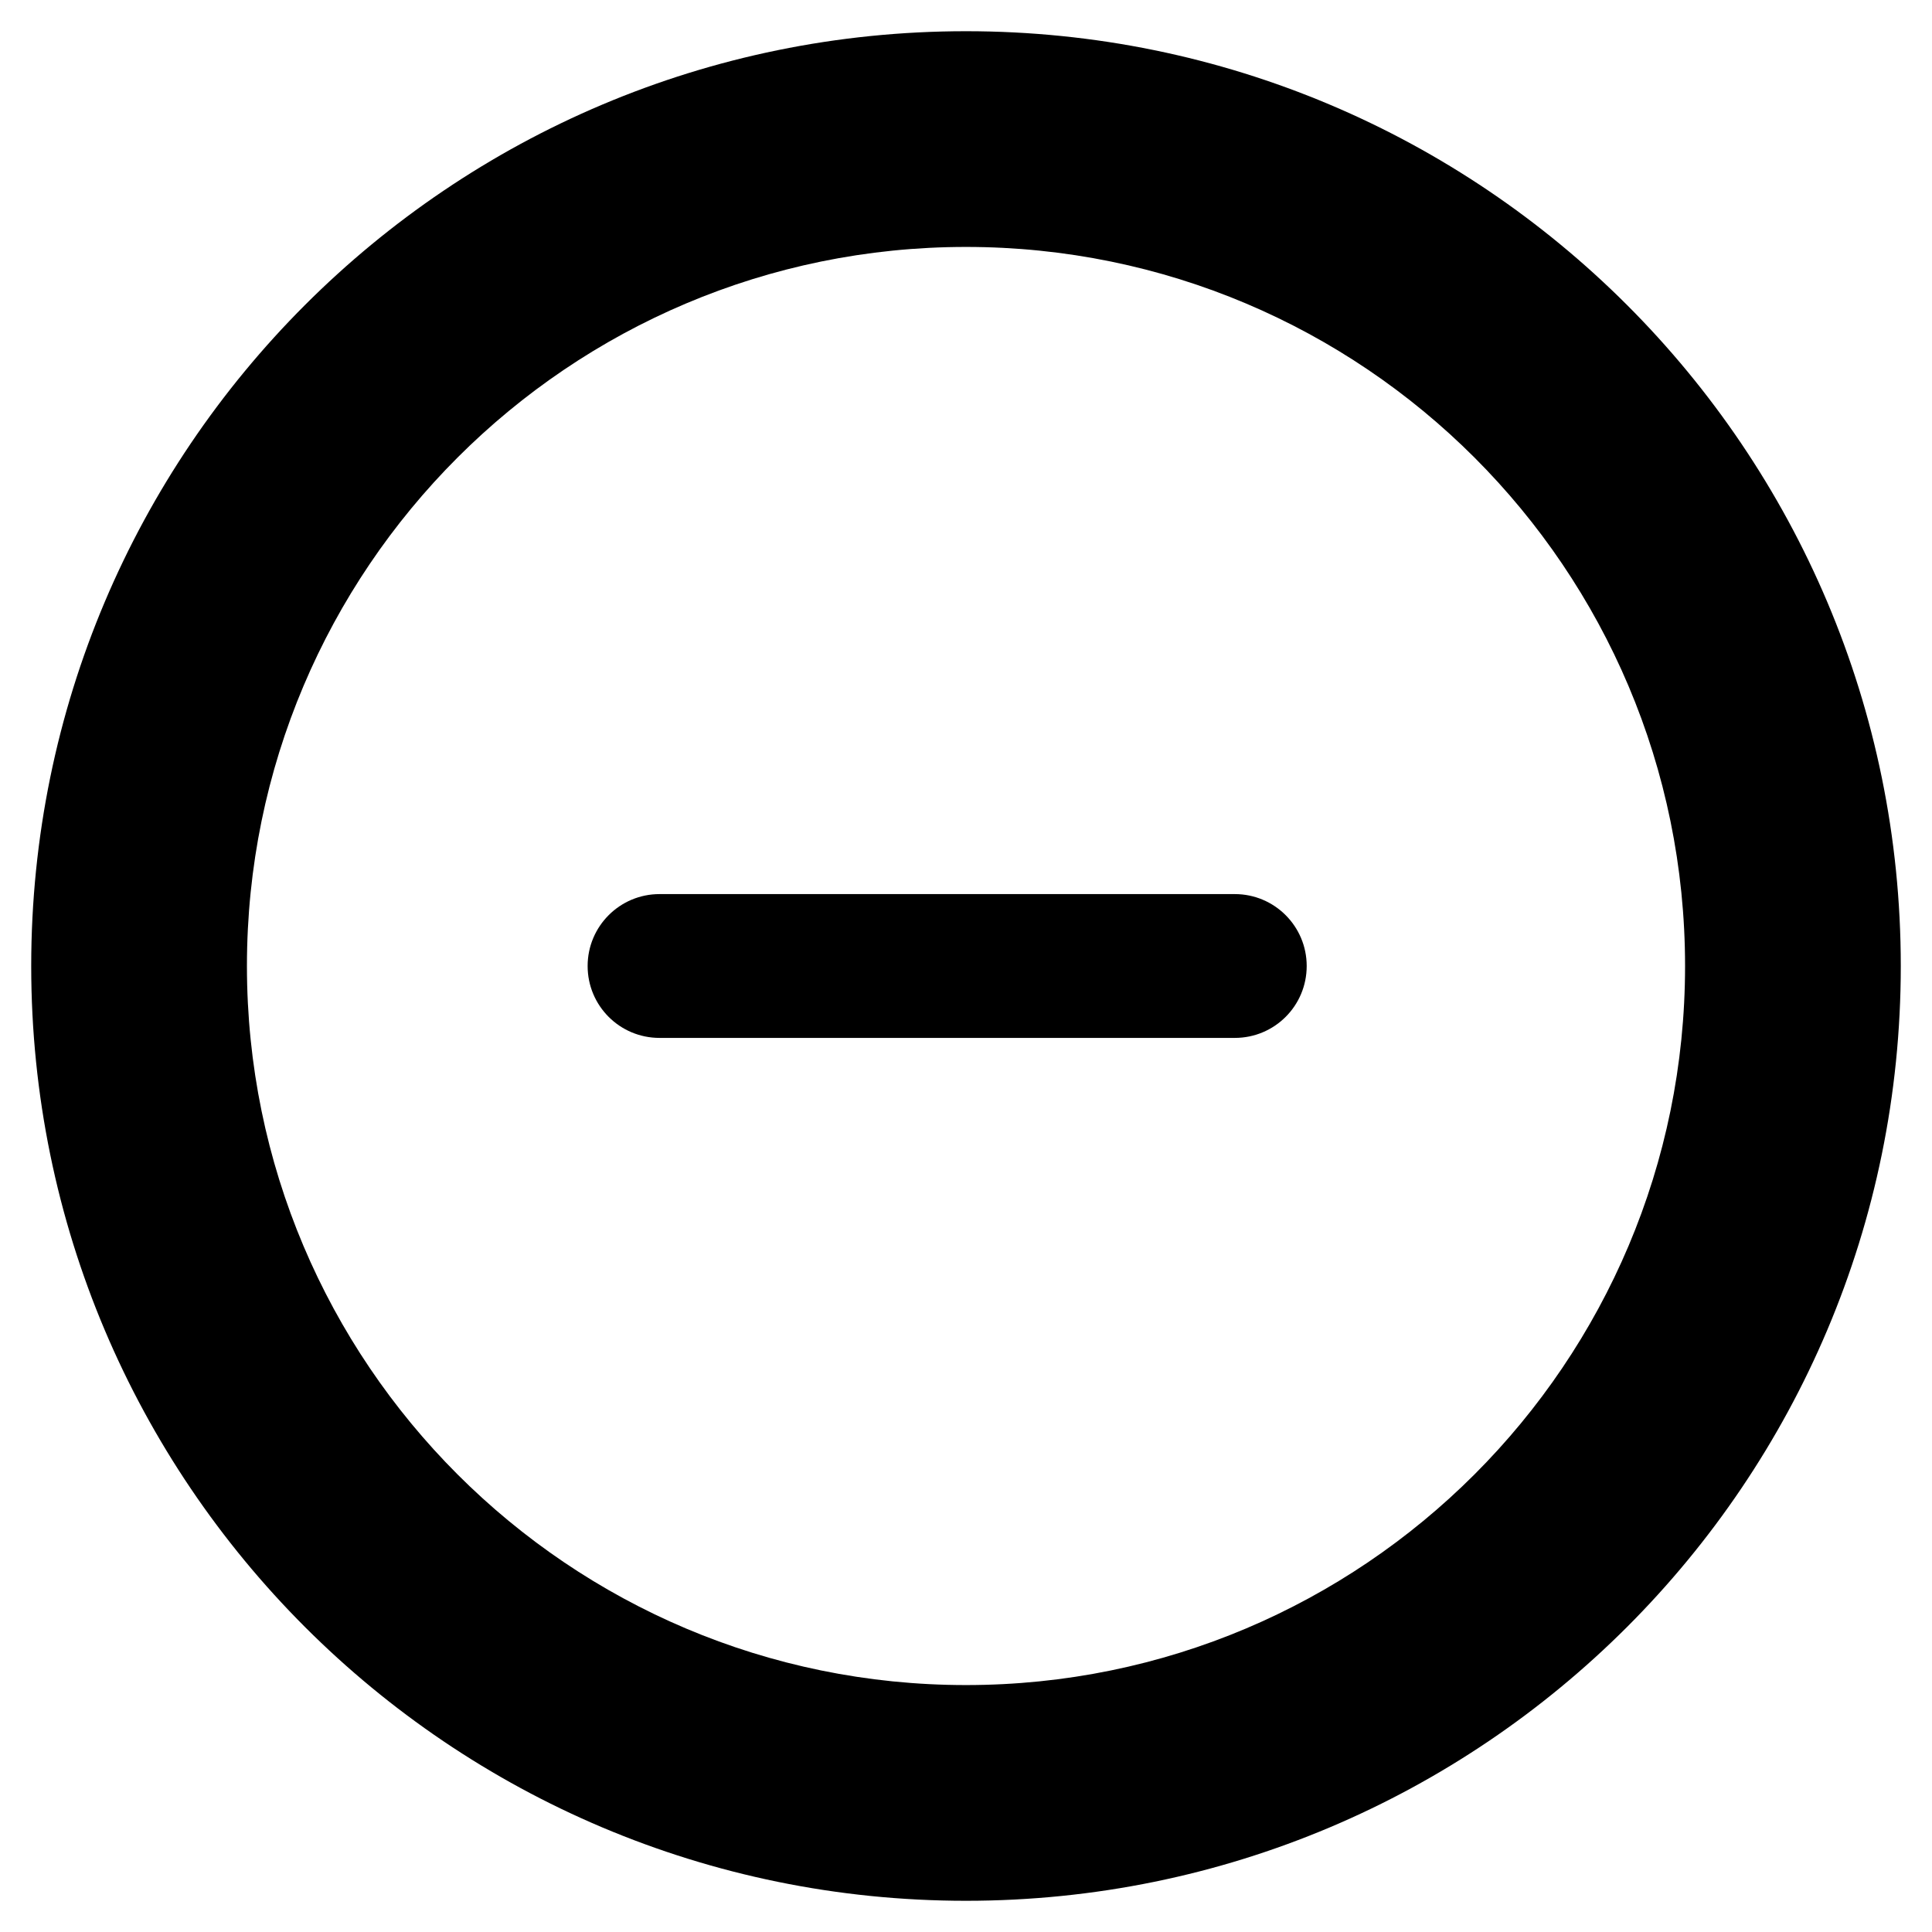 <!-- Generated by IcoMoon.io -->
<svg version="1.1" xmlns="http://www.w3.org/2000/svg" width="32" height="32" viewBox="0 0 32 32">
<title>minus2</title>
<path d="M16 0.517c-8.551 0-15.483 6.931-15.483 15.483s6.931 15.483 15.483 15.483 15.483-6.931 15.483-15.483-6.931-15.483-15.483-15.483zM16 27.91c-6.577 0-11.91-5.333-11.91-11.91 0-6.578 5.333-11.91 11.91-11.91 6.578 0 11.91 5.332 11.91 11.91 0 6.577-5.332 11.91-11.91 11.91zM20.452 14.809h-9.528c-0.659 0-1.191 0.534-1.191 1.191 0 0.659 0.532 1.191 1.191 1.191h9.528c0.659 0 1.191-0.532 1.191-1.191 0-0.657-0.532-1.191-1.191-1.191z"></path>
</svg>
